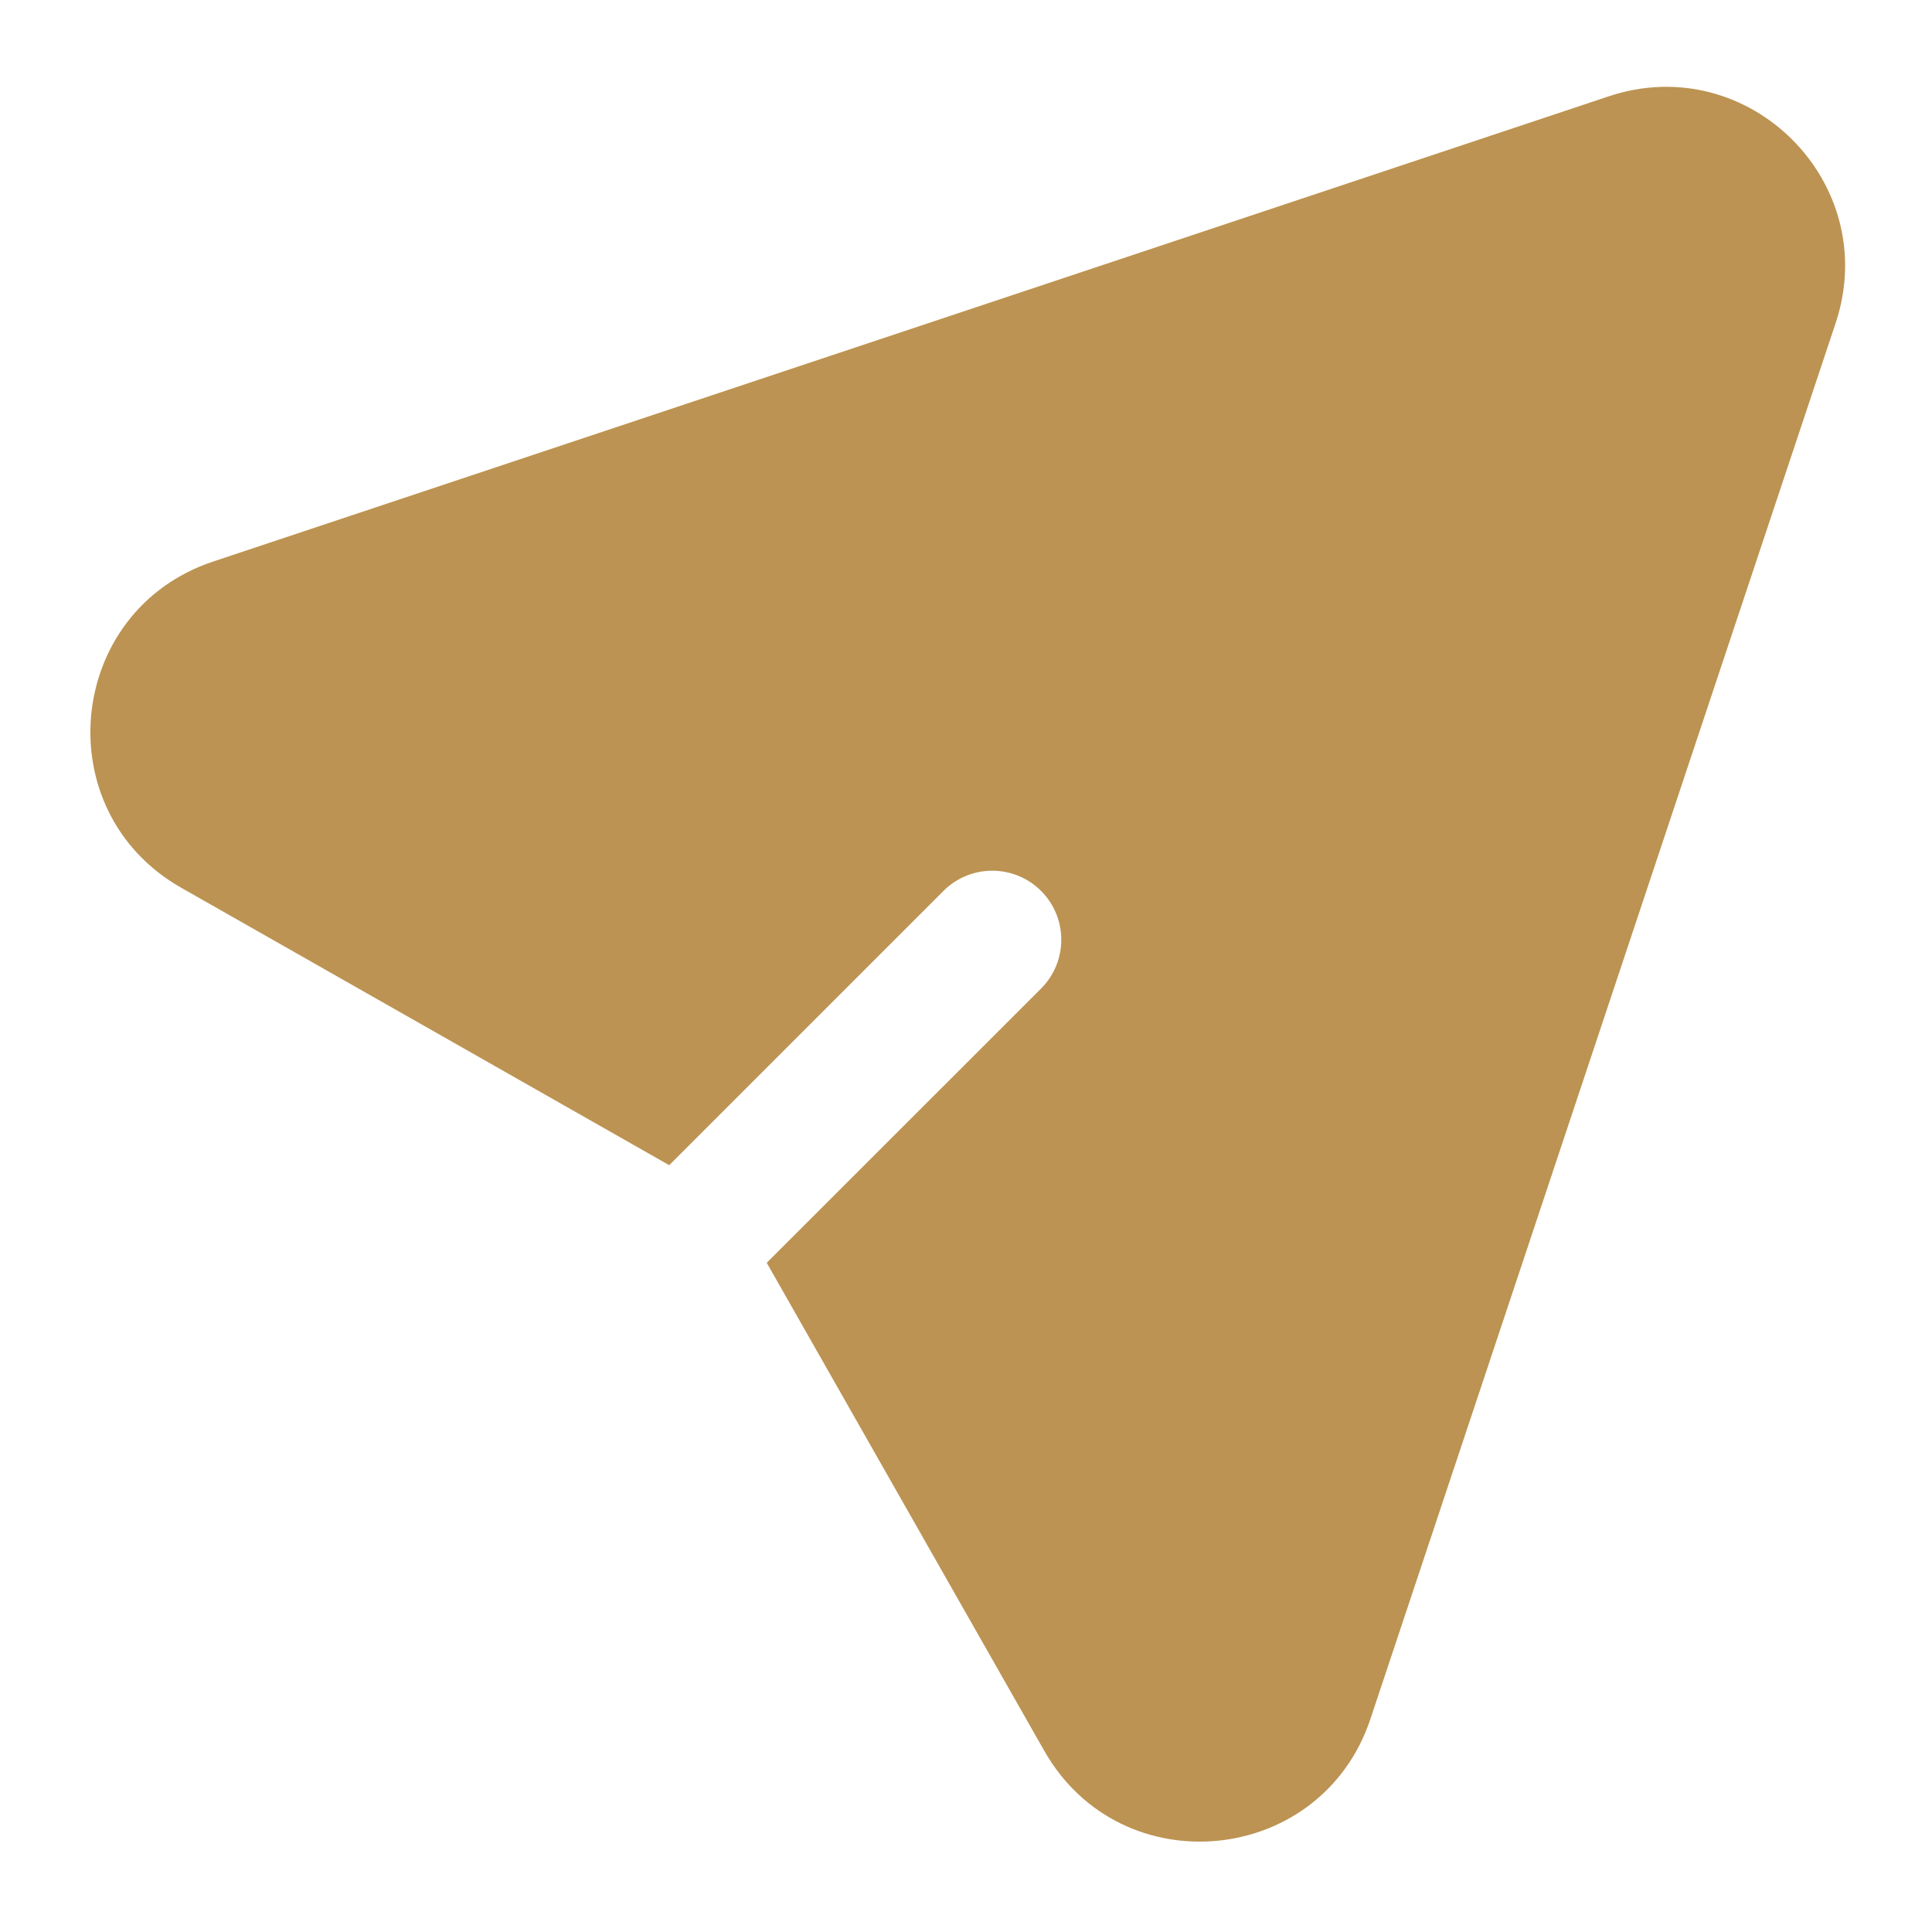 <svg width="21" height="21" viewBox="0 0 21 21" fill="none" xmlns="http://www.w3.org/2000/svg">
<path fill-rule="evenodd" clip-rule="evenodd" d="M17.486 1.047C19.01 0.539 20.461 1.989 19.952 3.514L14.896 18.684C14.362 20.285 12.185 20.498 11.351 19.031L8.334 13.726L11.316 10.745C11.609 10.452 11.609 9.977 11.316 9.684C11.023 9.391 10.548 9.391 10.255 9.684L7.274 12.665L1.969 9.649C0.502 8.815 0.715 6.638 2.316 6.104L17.486 1.047Z" fill="#BC9352"/>
</svg>
